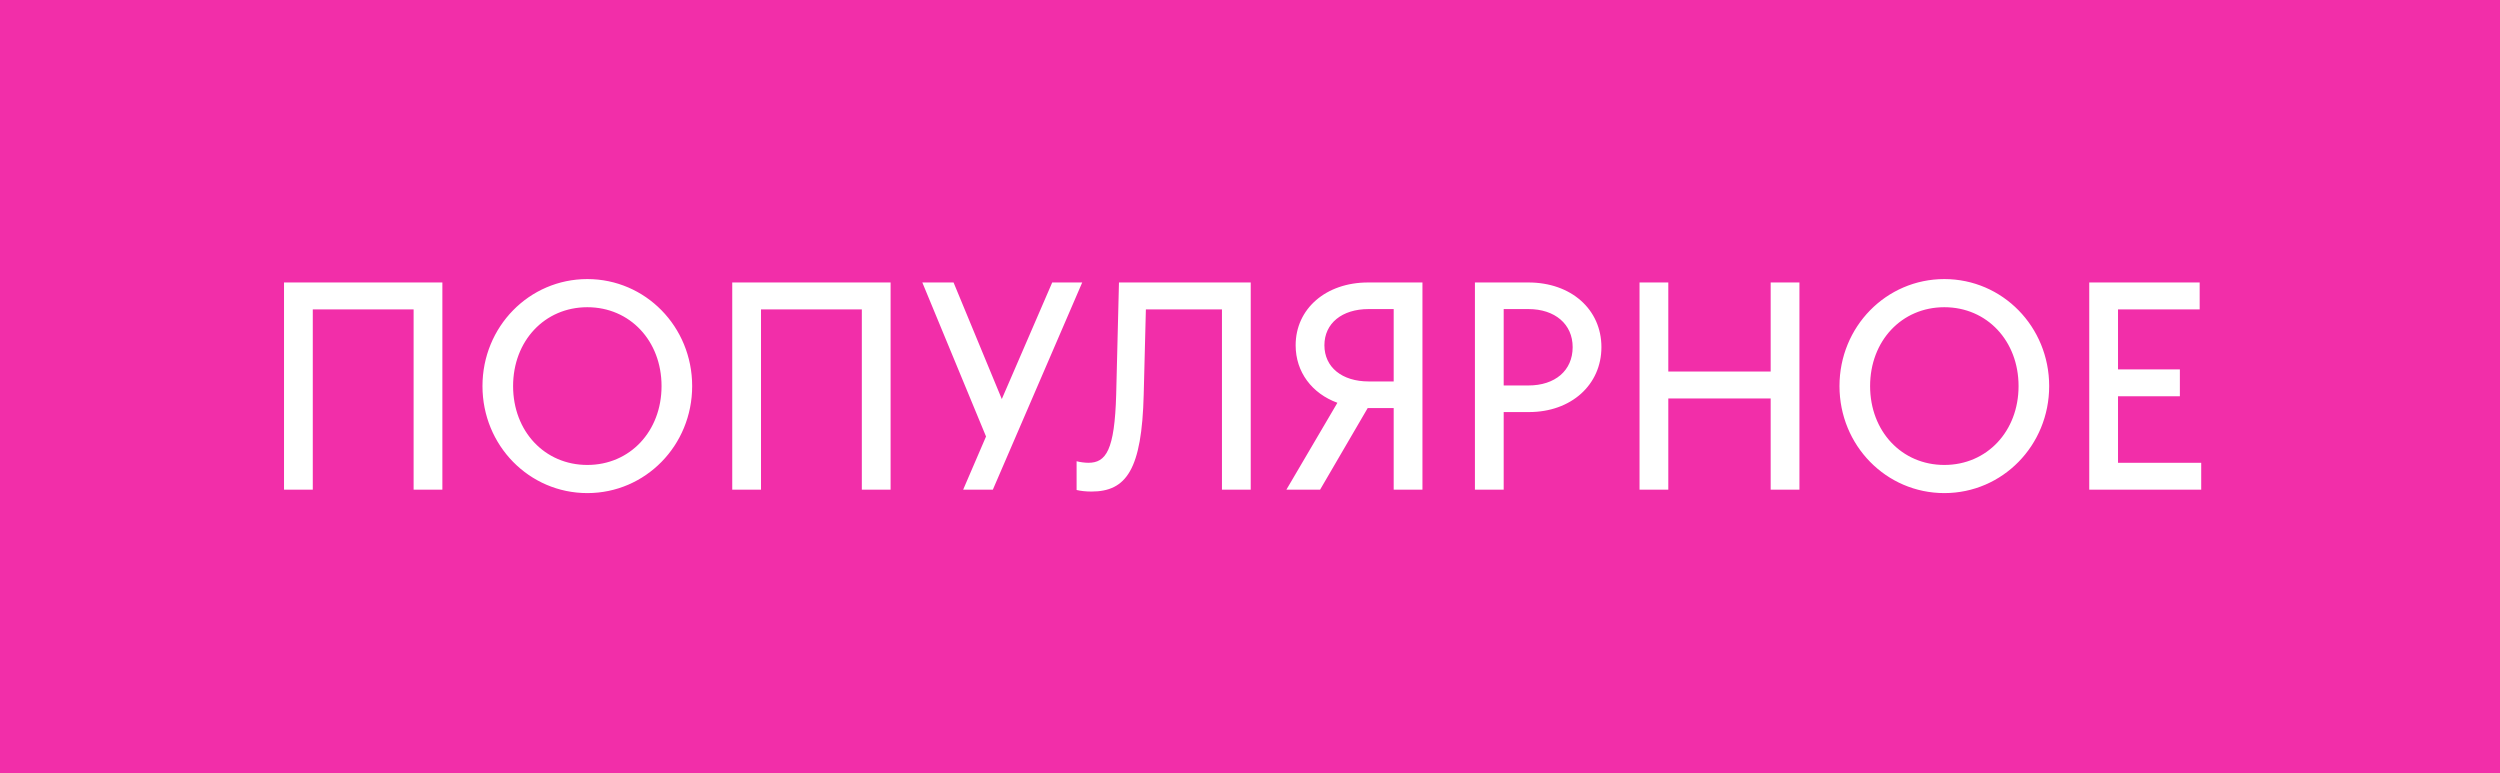 <svg width="97" height="30" viewBox="0 0 97 30" fill="none" xmlns="http://www.w3.org/2000/svg">
<rect width="97" height="30" fill="#F22EA9"/>
<path d="M12.136 19H11.02V10.96H17.164V19H16.048V12.004H12.136V19ZM22.788 19.132C20.532 19.132 18.72 17.284 18.72 14.98C18.72 12.676 20.532 10.828 22.788 10.828C25.044 10.828 26.856 12.676 26.856 14.98C26.856 17.284 25.044 19.132 22.788 19.132ZM22.788 18.04C24.444 18.04 25.668 16.732 25.668 14.98C25.668 13.228 24.444 11.92 22.788 11.92C21.132 11.92 19.908 13.228 19.908 14.98C19.908 16.732 21.132 18.04 22.788 18.04ZM29.527 19H28.411V10.96H34.555V19H33.439V12.004H29.527V19ZM38.87 15.484L40.826 10.96H41.99L38.522 19H37.37L38.258 16.936L35.786 10.96H36.998L38.87 15.484ZM42.348 19.072C42.132 19.072 41.916 19.048 41.772 19.012V17.896C41.904 17.932 42.096 17.956 42.228 17.956C42.912 17.956 43.248 17.476 43.308 15.304L43.416 10.96H48.528V19H47.412V12.004H44.46L44.376 15.304C44.304 18.22 43.704 19.072 42.348 19.072ZM53.079 10.96H55.191V19H54.075V15.832H53.079H53.067L51.219 19H49.911L51.891 15.628C50.907 15.268 50.271 14.44 50.271 13.396C50.271 11.98 51.447 10.96 53.079 10.96ZM53.103 14.8H54.075V11.992H53.103C52.071 11.992 51.387 12.544 51.387 13.396C51.387 14.248 52.071 14.8 53.103 14.8ZM57.227 10.96H59.303C60.959 10.96 62.135 12.004 62.135 13.468C62.135 14.932 60.959 15.988 59.327 15.988H58.343V19H57.227V10.96ZM58.343 14.956H59.303C60.335 14.956 61.019 14.38 61.019 13.468C61.019 12.58 60.335 11.992 59.303 11.992H58.343V14.956ZM68.702 14.416V10.96H69.818V19H68.702V15.46H64.73V19H63.614V10.96H64.73V14.416H68.702ZM75.44 19.132C73.184 19.132 71.372 17.284 71.372 14.98C71.372 12.676 73.184 10.828 75.44 10.828C77.696 10.828 79.508 12.676 79.508 14.98C79.508 17.284 77.696 19.132 75.44 19.132ZM75.44 18.04C77.096 18.04 78.32 16.732 78.32 14.98C78.32 13.228 77.096 11.92 75.44 11.92C73.784 11.92 72.56 13.228 72.56 14.98C72.56 16.732 73.784 18.04 75.44 18.04ZM82.179 15.376V17.956H85.407V19H81.063V10.96H85.347V12.004H82.179V14.332H84.579V15.376H82.179Z" fill="white"/>
</svg>
